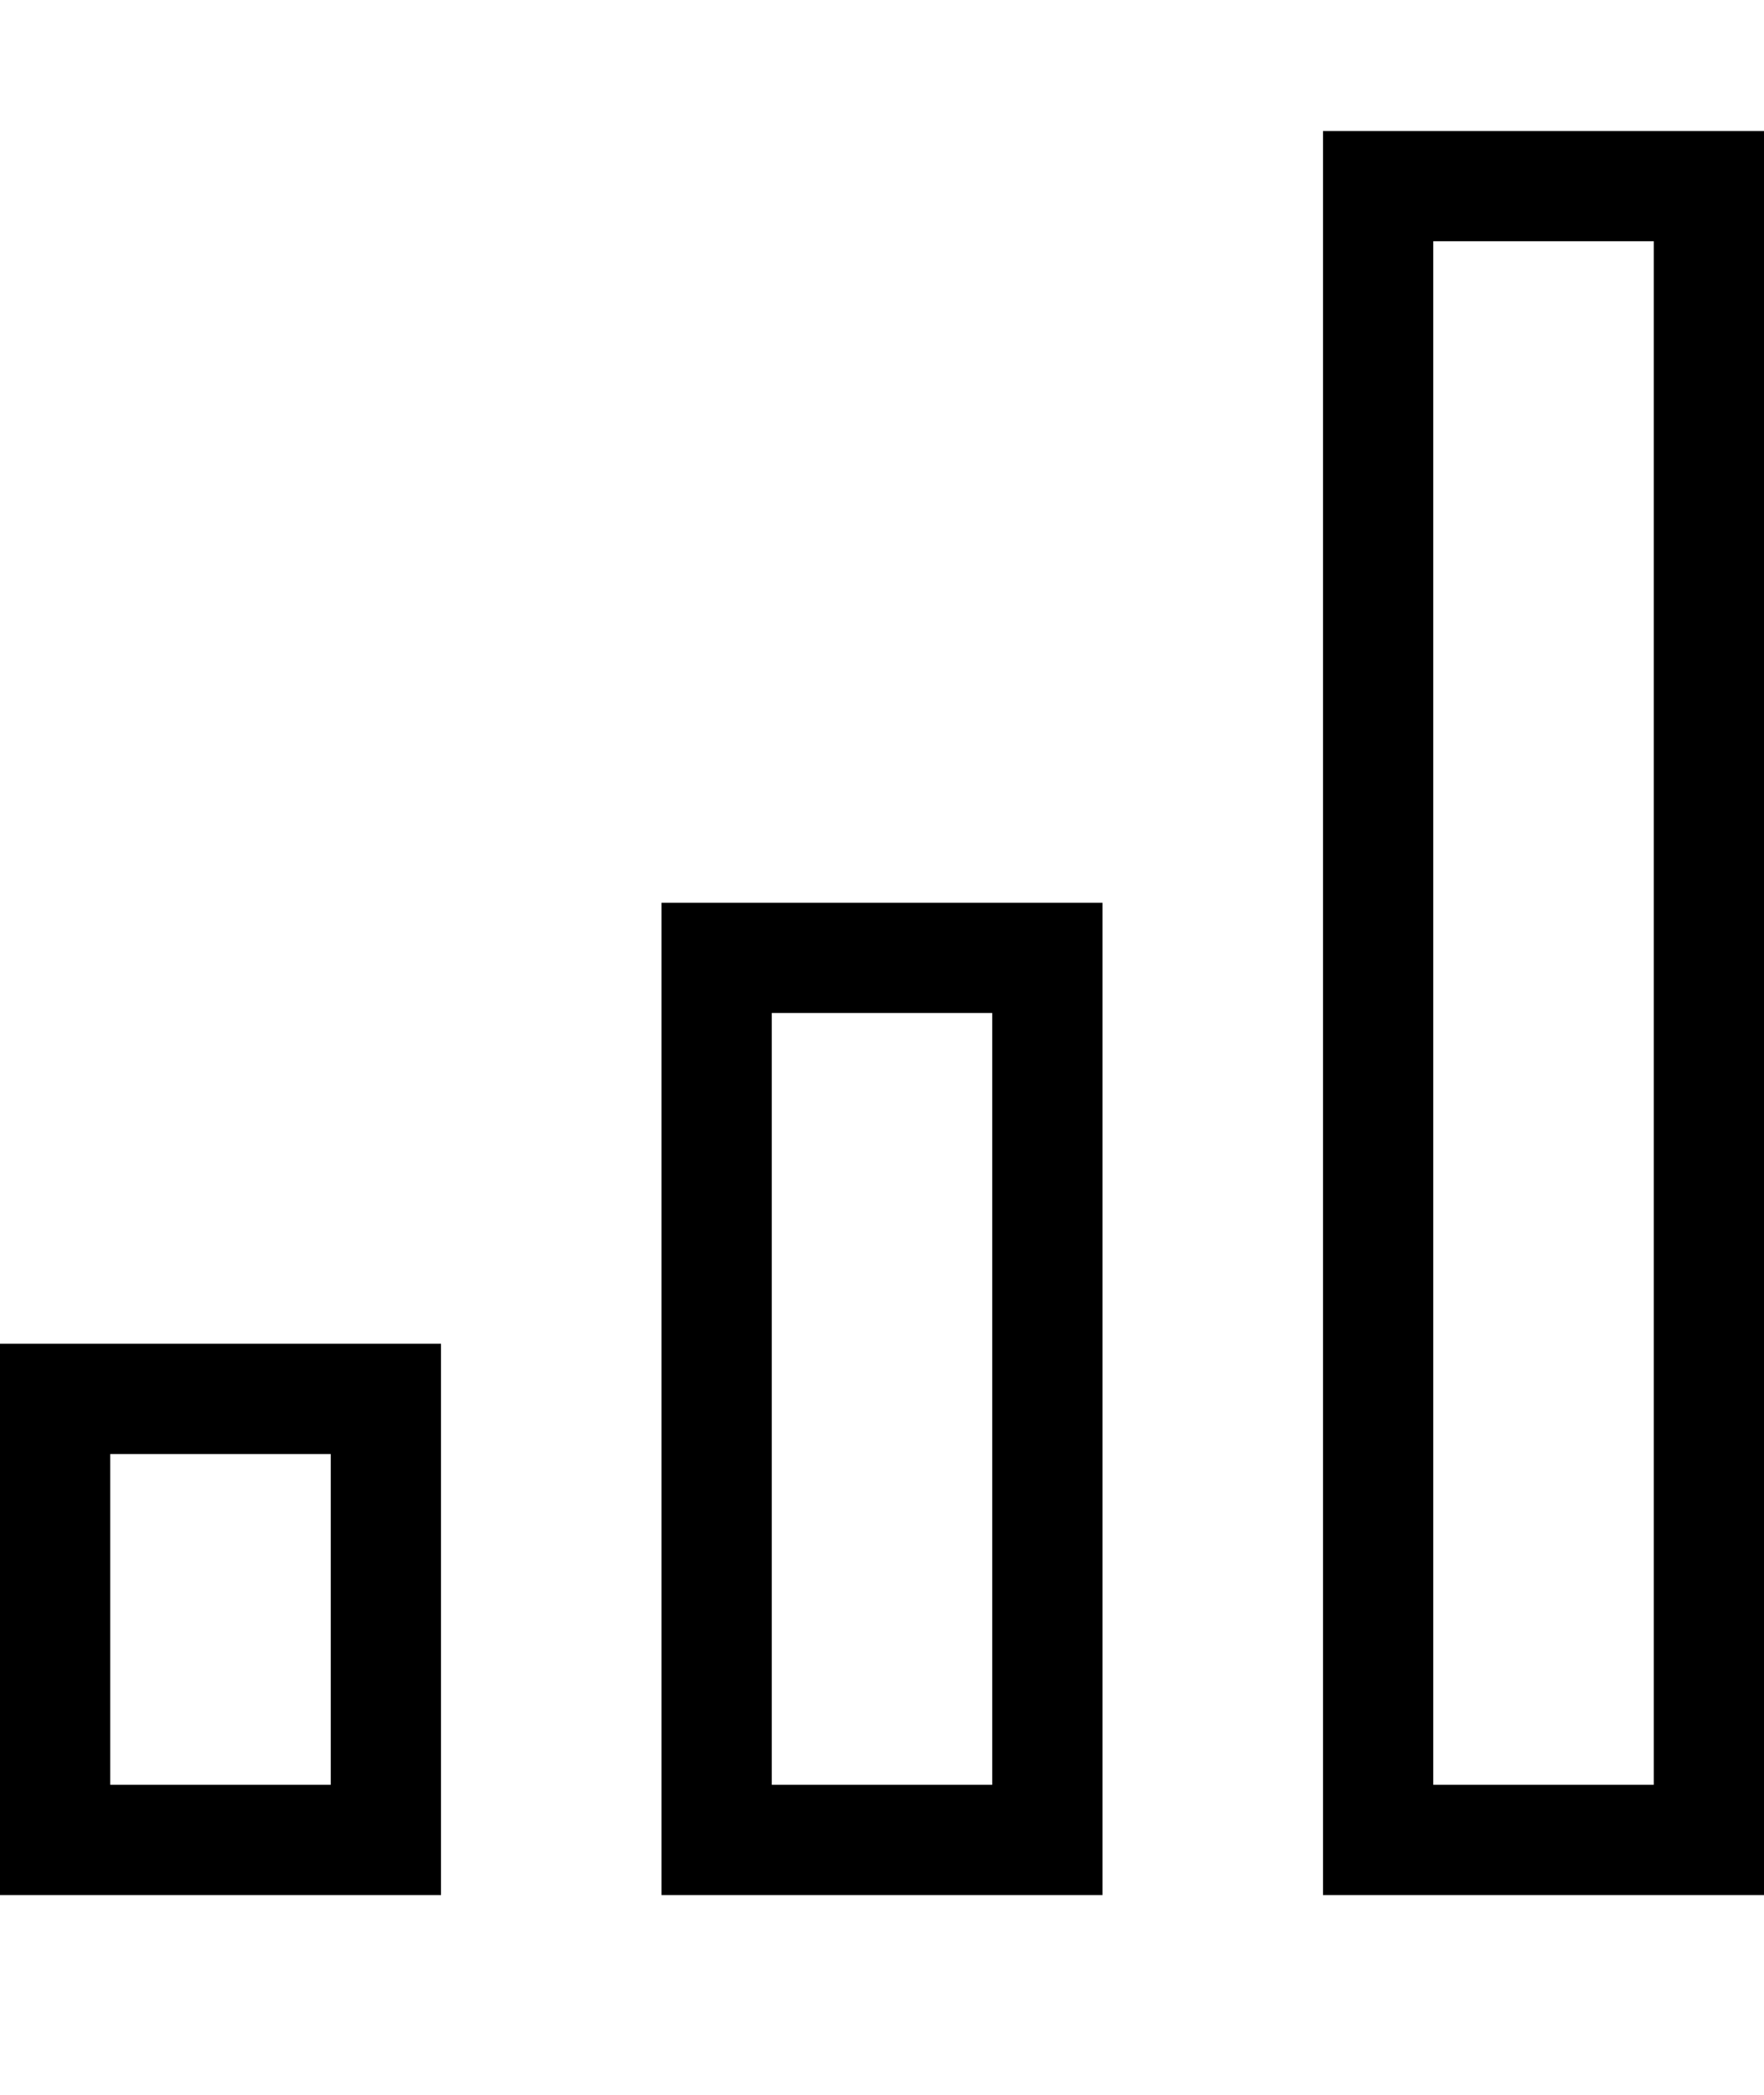 <svg width="16" height="19" viewBox="0 0 16 19" fill="none" xmlns="http://www.w3.org/2000/svg">
<path d="M12 1.188H16V17.188H12V1.188ZM15 2.188H13V16.188H15V2.188Z" fill="black"/>
<path d="M0 12.188H4L4 17.188H8.9705e-06L0 12.188ZM1 13.188L1 16.188H3V13.188H1Z" fill="black"/>
<path d="M6 8.188L6 17.188H10V8.188H6ZM7 16.188L7 9.188H9L9 16.188H7Z" fill="black"/>
</svg>
